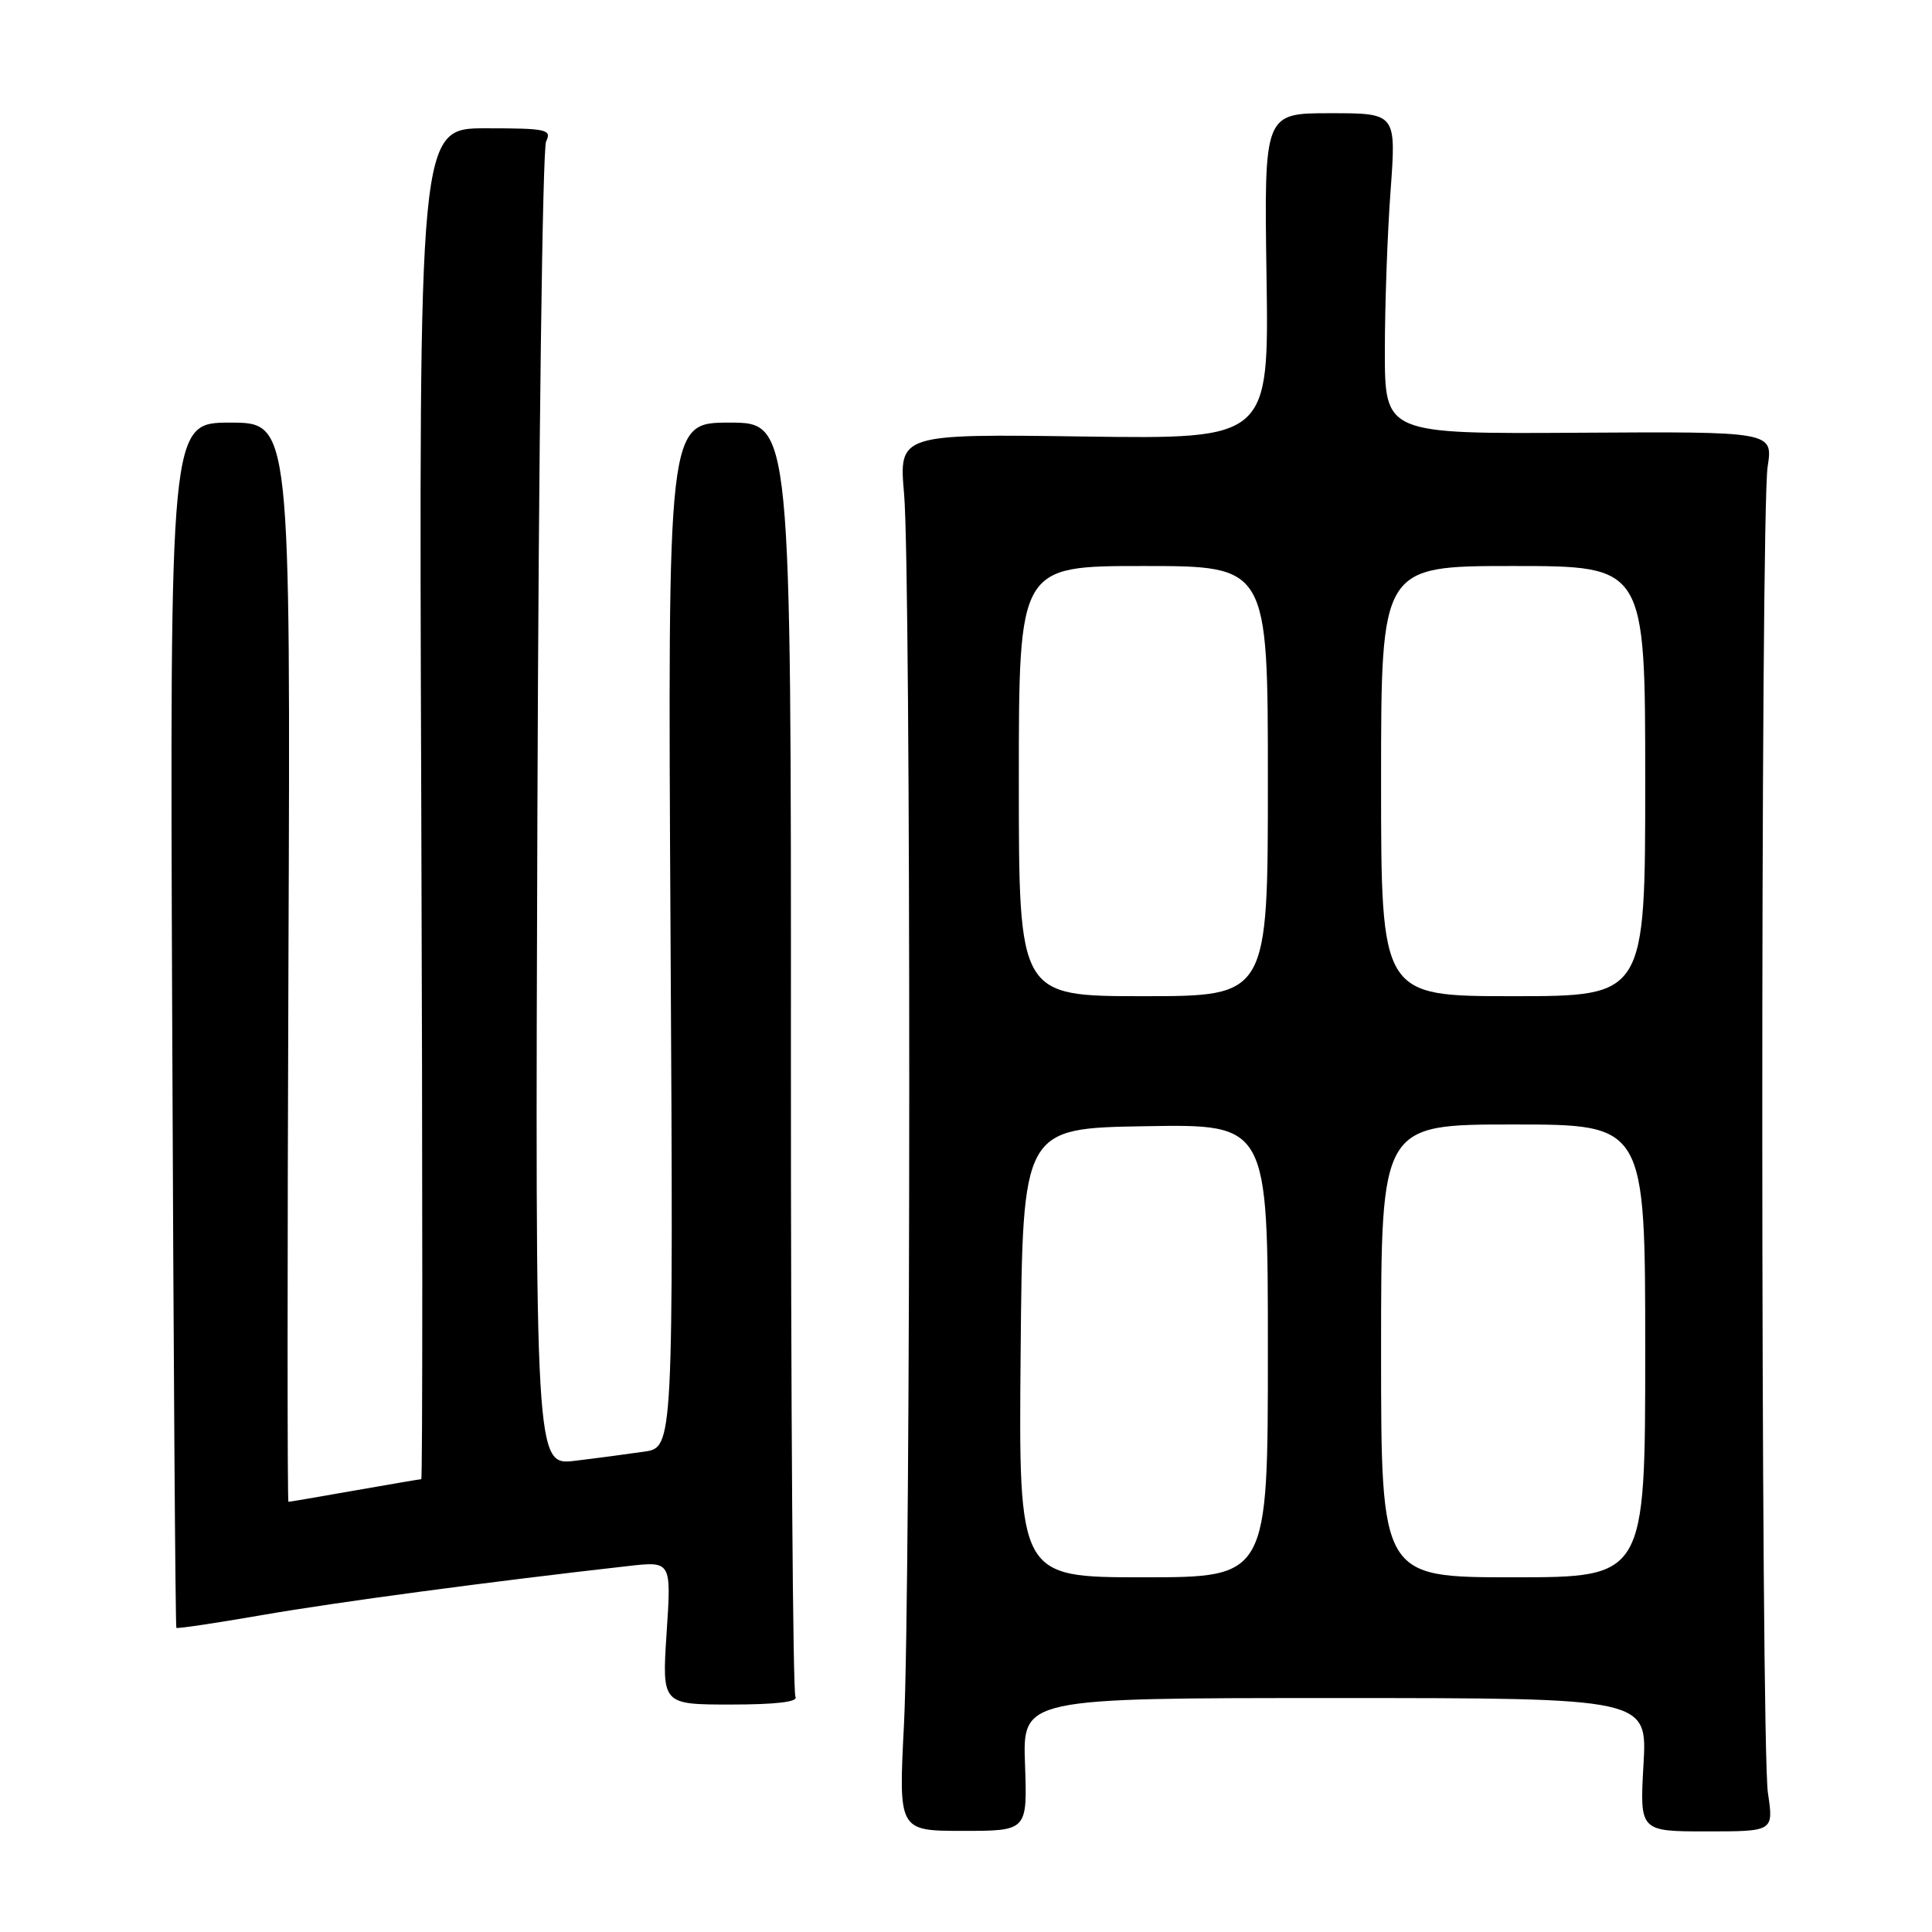 <?xml version="1.0" encoding="UTF-8" standalone="no"?>
<!DOCTYPE svg PUBLIC "-//W3C//DTD SVG 1.1//EN" "http://www.w3.org/Graphics/SVG/1.1/DTD/svg11.dtd" >
<svg xmlns="http://www.w3.org/2000/svg" xmlns:xlink="http://www.w3.org/1999/xlink" version="1.1" viewBox="0 0 256 256">
 <g >
 <path fill="currentColor"
d=" M 135.82 233.80 C 135.50 225.00 135.50 225.00 176.89 225.00 C 218.28 225.00 218.28 225.00 217.77 233.83 C 217.27 242.67 217.27 242.67 226.15 242.67 C 235.02 242.67 235.02 242.67 234.26 237.58 C 233.29 231.13 233.25 68.10 234.22 61.84 C 234.94 57.18 234.94 57.18 209.22 57.34 C 183.50 57.50 183.50 57.50 183.50 46.50 C 183.50 40.45 183.84 30.89 184.26 25.25 C 185.01 15.00 185.01 15.00 176.26 15.00 C 167.50 15.00 167.50 15.00 167.82 36.59 C 168.14 58.18 168.14 58.18 143.62 57.84 C 119.10 57.50 119.10 57.50 119.80 65.50 C 120.72 76.05 120.70 210.52 119.78 228.55 C 119.06 242.60 119.06 242.60 127.59 242.60 C 136.13 242.60 136.13 242.60 135.82 233.80 Z  M 105.40 224.84 C 105.06 224.28 104.79 186.06 104.80 139.91 C 104.83 56.00 104.83 56.00 96.65 56.00 C 88.47 56.00 88.47 56.00 88.85 123.89 C 89.23 191.79 89.23 191.79 85.36 192.35 C 83.24 192.66 79.12 193.21 76.20 193.56 C 70.91 194.20 70.91 194.20 71.21 107.35 C 71.37 59.58 71.89 19.71 72.36 18.75 C 73.14 17.15 72.45 17.00 64.36 17.00 C 55.50 17.00 55.50 17.00 55.82 106.50 C 56.00 155.72 56.00 196.00 55.82 196.00 C 55.64 196.00 51.67 196.68 47.00 197.50 C 42.33 198.32 38.38 199.00 38.22 199.00 C 38.07 199.00 38.07 166.82 38.22 127.50 C 38.50 56.00 38.50 56.00 30.50 56.00 C 22.50 56.00 22.50 56.00 22.82 135.73 C 22.99 179.58 23.24 215.57 23.37 215.70 C 23.50 215.83 28.60 215.07 34.71 214.01 C 44.40 212.32 64.92 209.57 83.23 207.51 C 88.96 206.86 88.96 206.86 88.33 216.36 C 87.71 225.86 87.71 225.86 96.87 225.86 C 102.82 225.86 105.81 225.50 105.40 224.84 Z  M 135.24 179.25 C 135.50 149.50 135.50 149.50 151.75 149.23 C 168.00 148.95 168.00 148.95 168.00 178.98 C 168.00 209.00 168.00 209.00 151.49 209.00 C 134.97 209.00 134.97 209.00 135.24 179.25 Z  M 183.00 179.00 C 183.00 149.00 183.00 149.00 200.50 149.00 C 218.00 149.00 218.00 149.00 218.00 179.00 C 218.00 209.00 218.00 209.00 200.50 209.00 C 183.00 209.00 183.00 209.00 183.00 179.00 Z  M 135.00 103.50 C 135.00 75.00 135.00 75.00 151.50 75.00 C 168.00 75.00 168.00 75.00 168.00 103.50 C 168.00 132.00 168.00 132.00 151.50 132.00 C 135.00 132.00 135.00 132.00 135.00 103.50 Z  M 183.00 103.50 C 183.00 75.00 183.00 75.00 200.50 75.00 C 218.00 75.00 218.00 75.00 218.00 103.50 C 218.00 132.00 218.00 132.00 200.50 132.00 C 183.00 132.00 183.00 132.00 183.00 103.50 Z "/>
</g>
</svg>